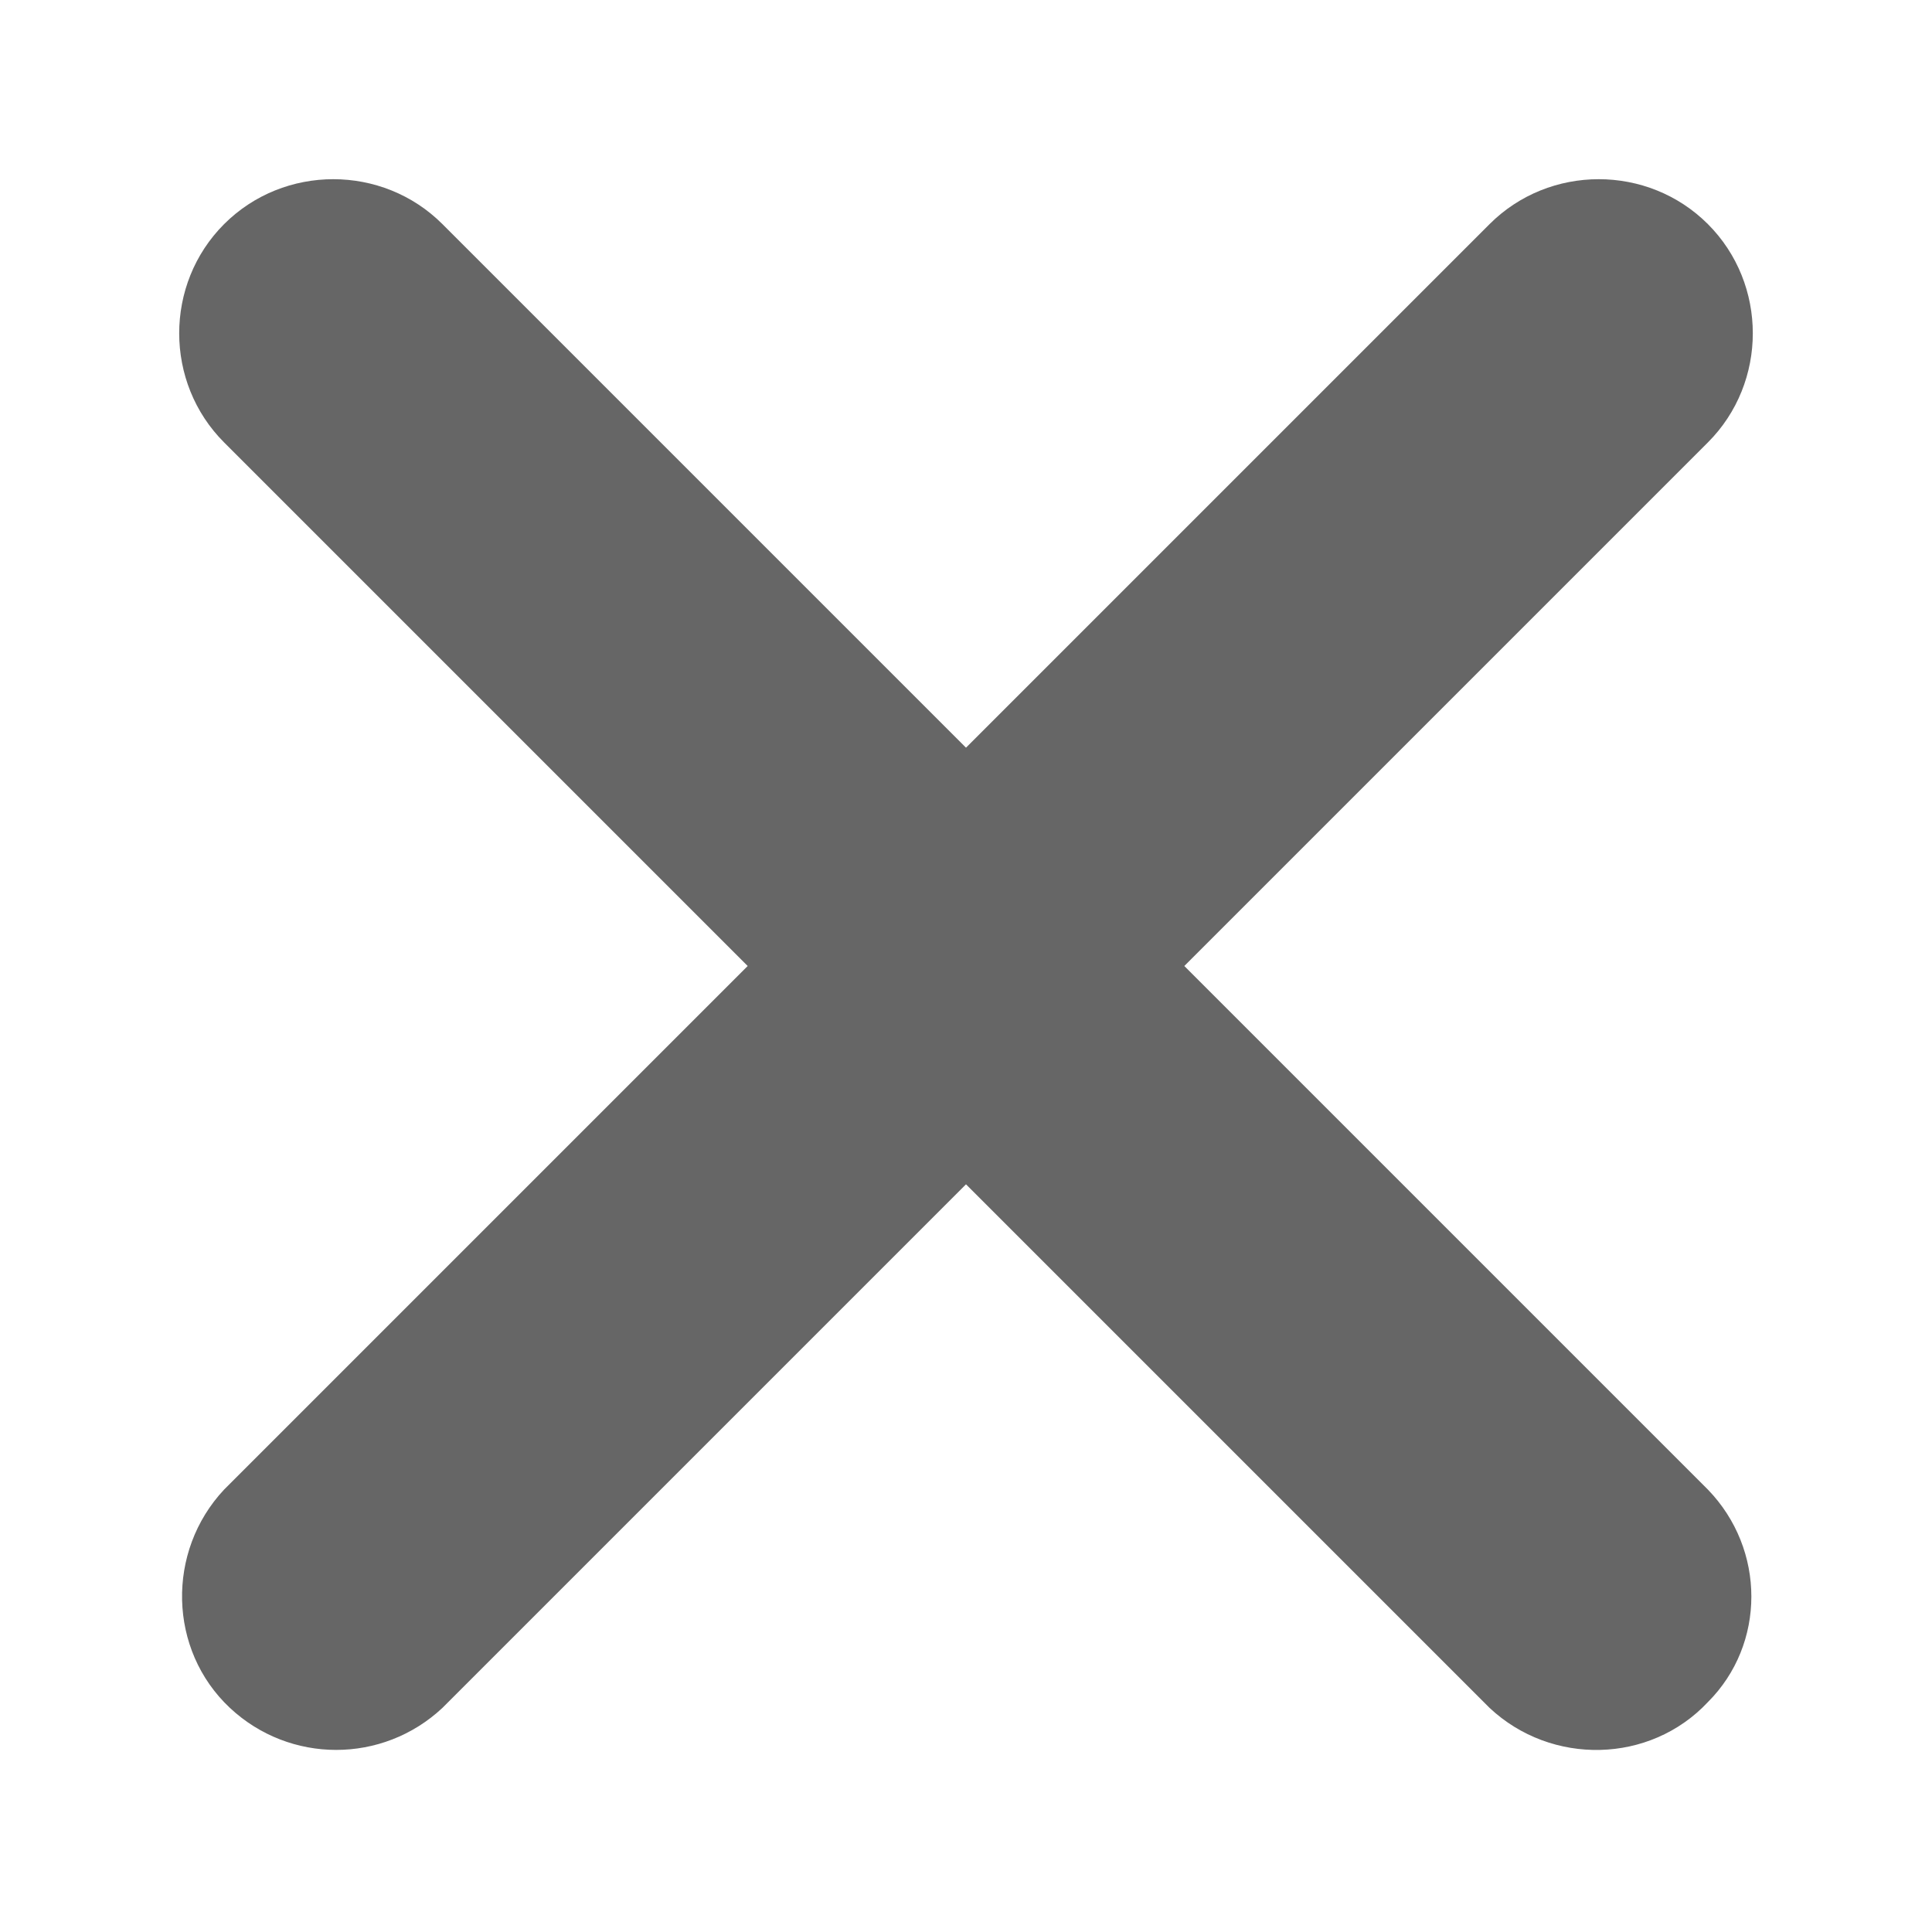 <?xml version="1.0" encoding="utf-8"?>
<!-- Generator: Adobe Illustrator 26.3.1, SVG Export Plug-In . SVG Version: 6.00 Build 0)  -->
<svg version="1.1" id="Calque_1" xmlns="http://www.w3.org/2000/svg" xmlns:xlink="http://www.w3.org/1999/xlink" x="0px" y="0px"
	 viewBox="0 0 100 100" style="enable-background:new 0 0 100 100;" xml:space="preserve">
<style type="text/css">
	.st0{fill:#666666;}
</style>
<g id="icone">
	<path class="st0" d="M88.4,77.1L61.3,50l27.1-27.1c3.1-3.1,3.1-8.2,0-11.3s-8.2-3.1-11.3,0l0,0L50,38.7L22.9,11.6
		c-3.1-3.1-8.2-3.1-11.3,0s-3.1,8.2,0,11.3L38.7,50L11.6,77.1c-3,3.2-2.9,8.3,0.3,11.3c3.1,2.9,7.9,2.9,11,0L50,61.3l27.1,27.1
		c3.2,3,8.3,2.9,11.3-0.3C91.4,85.1,91.4,80.2,88.4,77.1z"/>
</g>
</svg>
